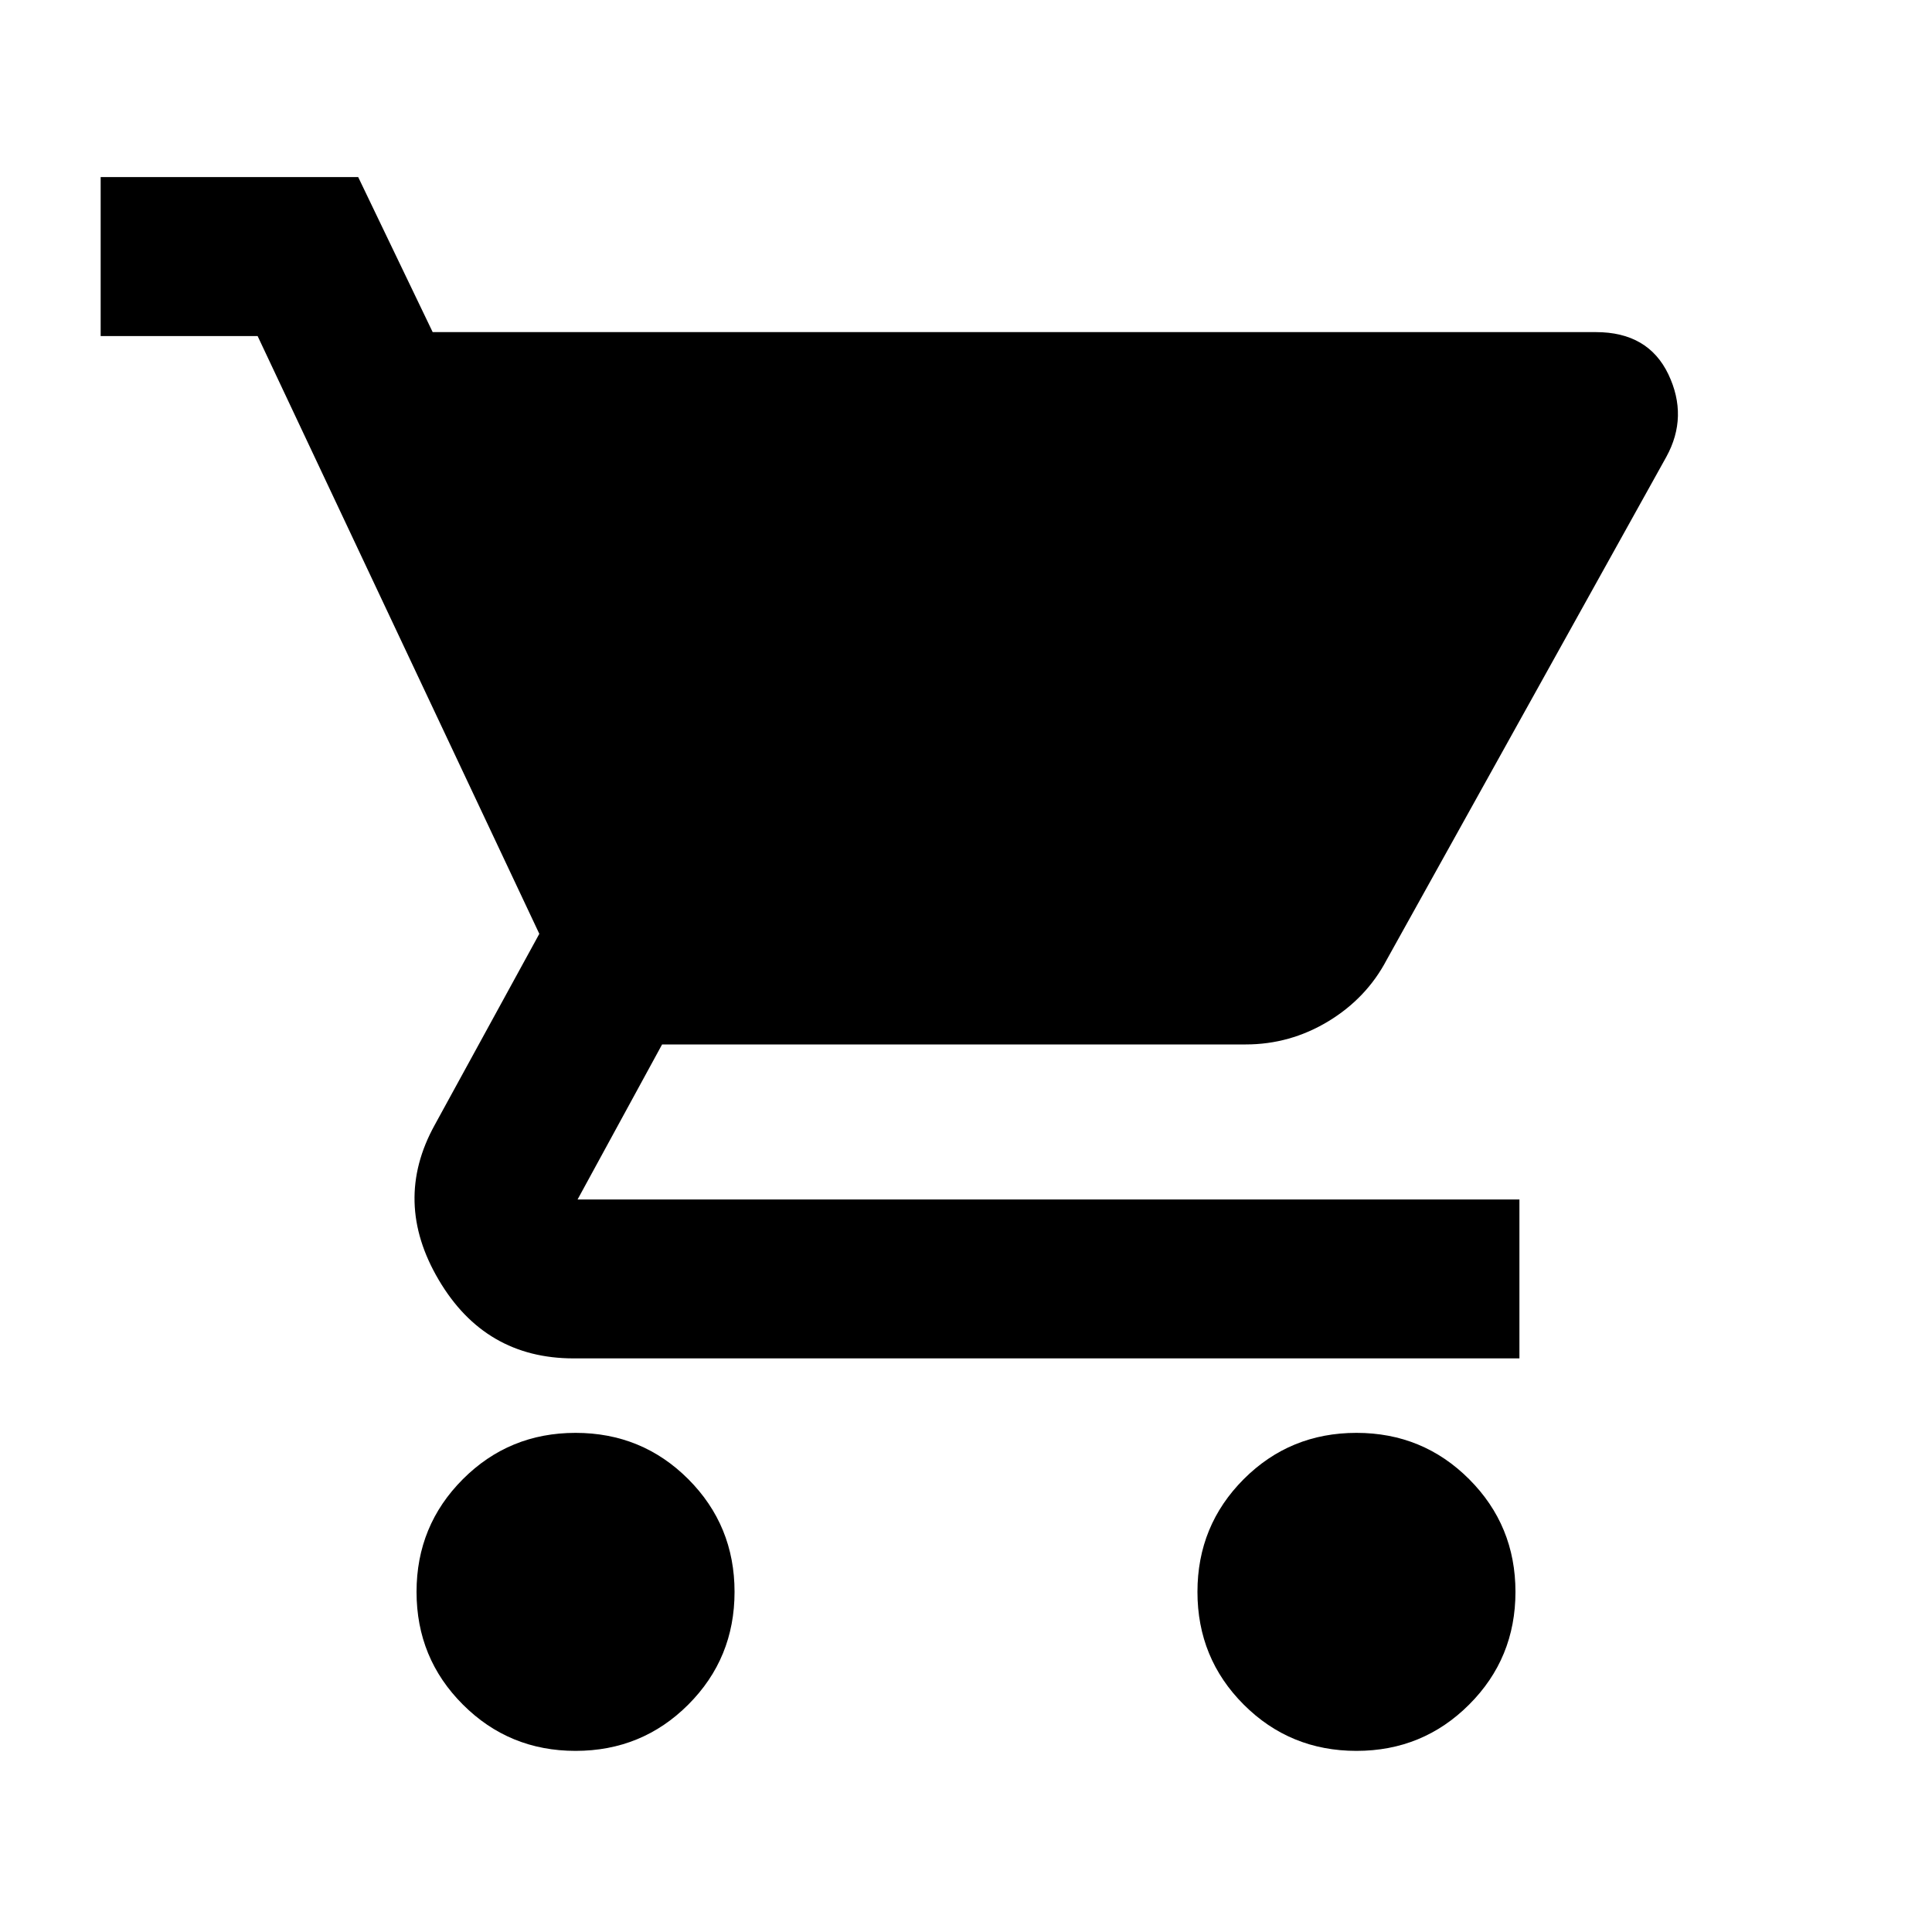 <svg xmlns="http://www.w3.org/2000/svg" height="20" width="20"><path d="M5.958 18.125q-.687 0-1.166-.479-.48-.479-.48-1.167 0-.687.48-1.167.479-.479 1.166-.479.688 0 1.167.479.479.48.479 1.167 0 .688-.479 1.167-.479.479-1.167.479Zm8.084 0q-.688 0-1.167-.479-.479-.479-.479-1.167 0-.687.479-1.167.479-.479 1.167-.479.687 0 1.166.479.48.48.48 1.167 0 .688-.48 1.167-.479.479-1.166.479ZM5.271 5.083l1.937 4.084h5.688l2.229-4.084Zm-.792-1.645h12.042q.541 0 .75.437.208.437-.021.854l-2.896 5.209q-.208.395-.604.635-.396.239-.854.239H6.854l-.875 1.605h9.75v1.645H5.938q-.917 0-1.396-.812-.48-.812-.042-1.604l1.083-1.979-2.916-6.188H1.042V1.833h2.666Zm2.729 5.729L5.271 5.083h9.854l-2.229 4.084Z"/></svg>